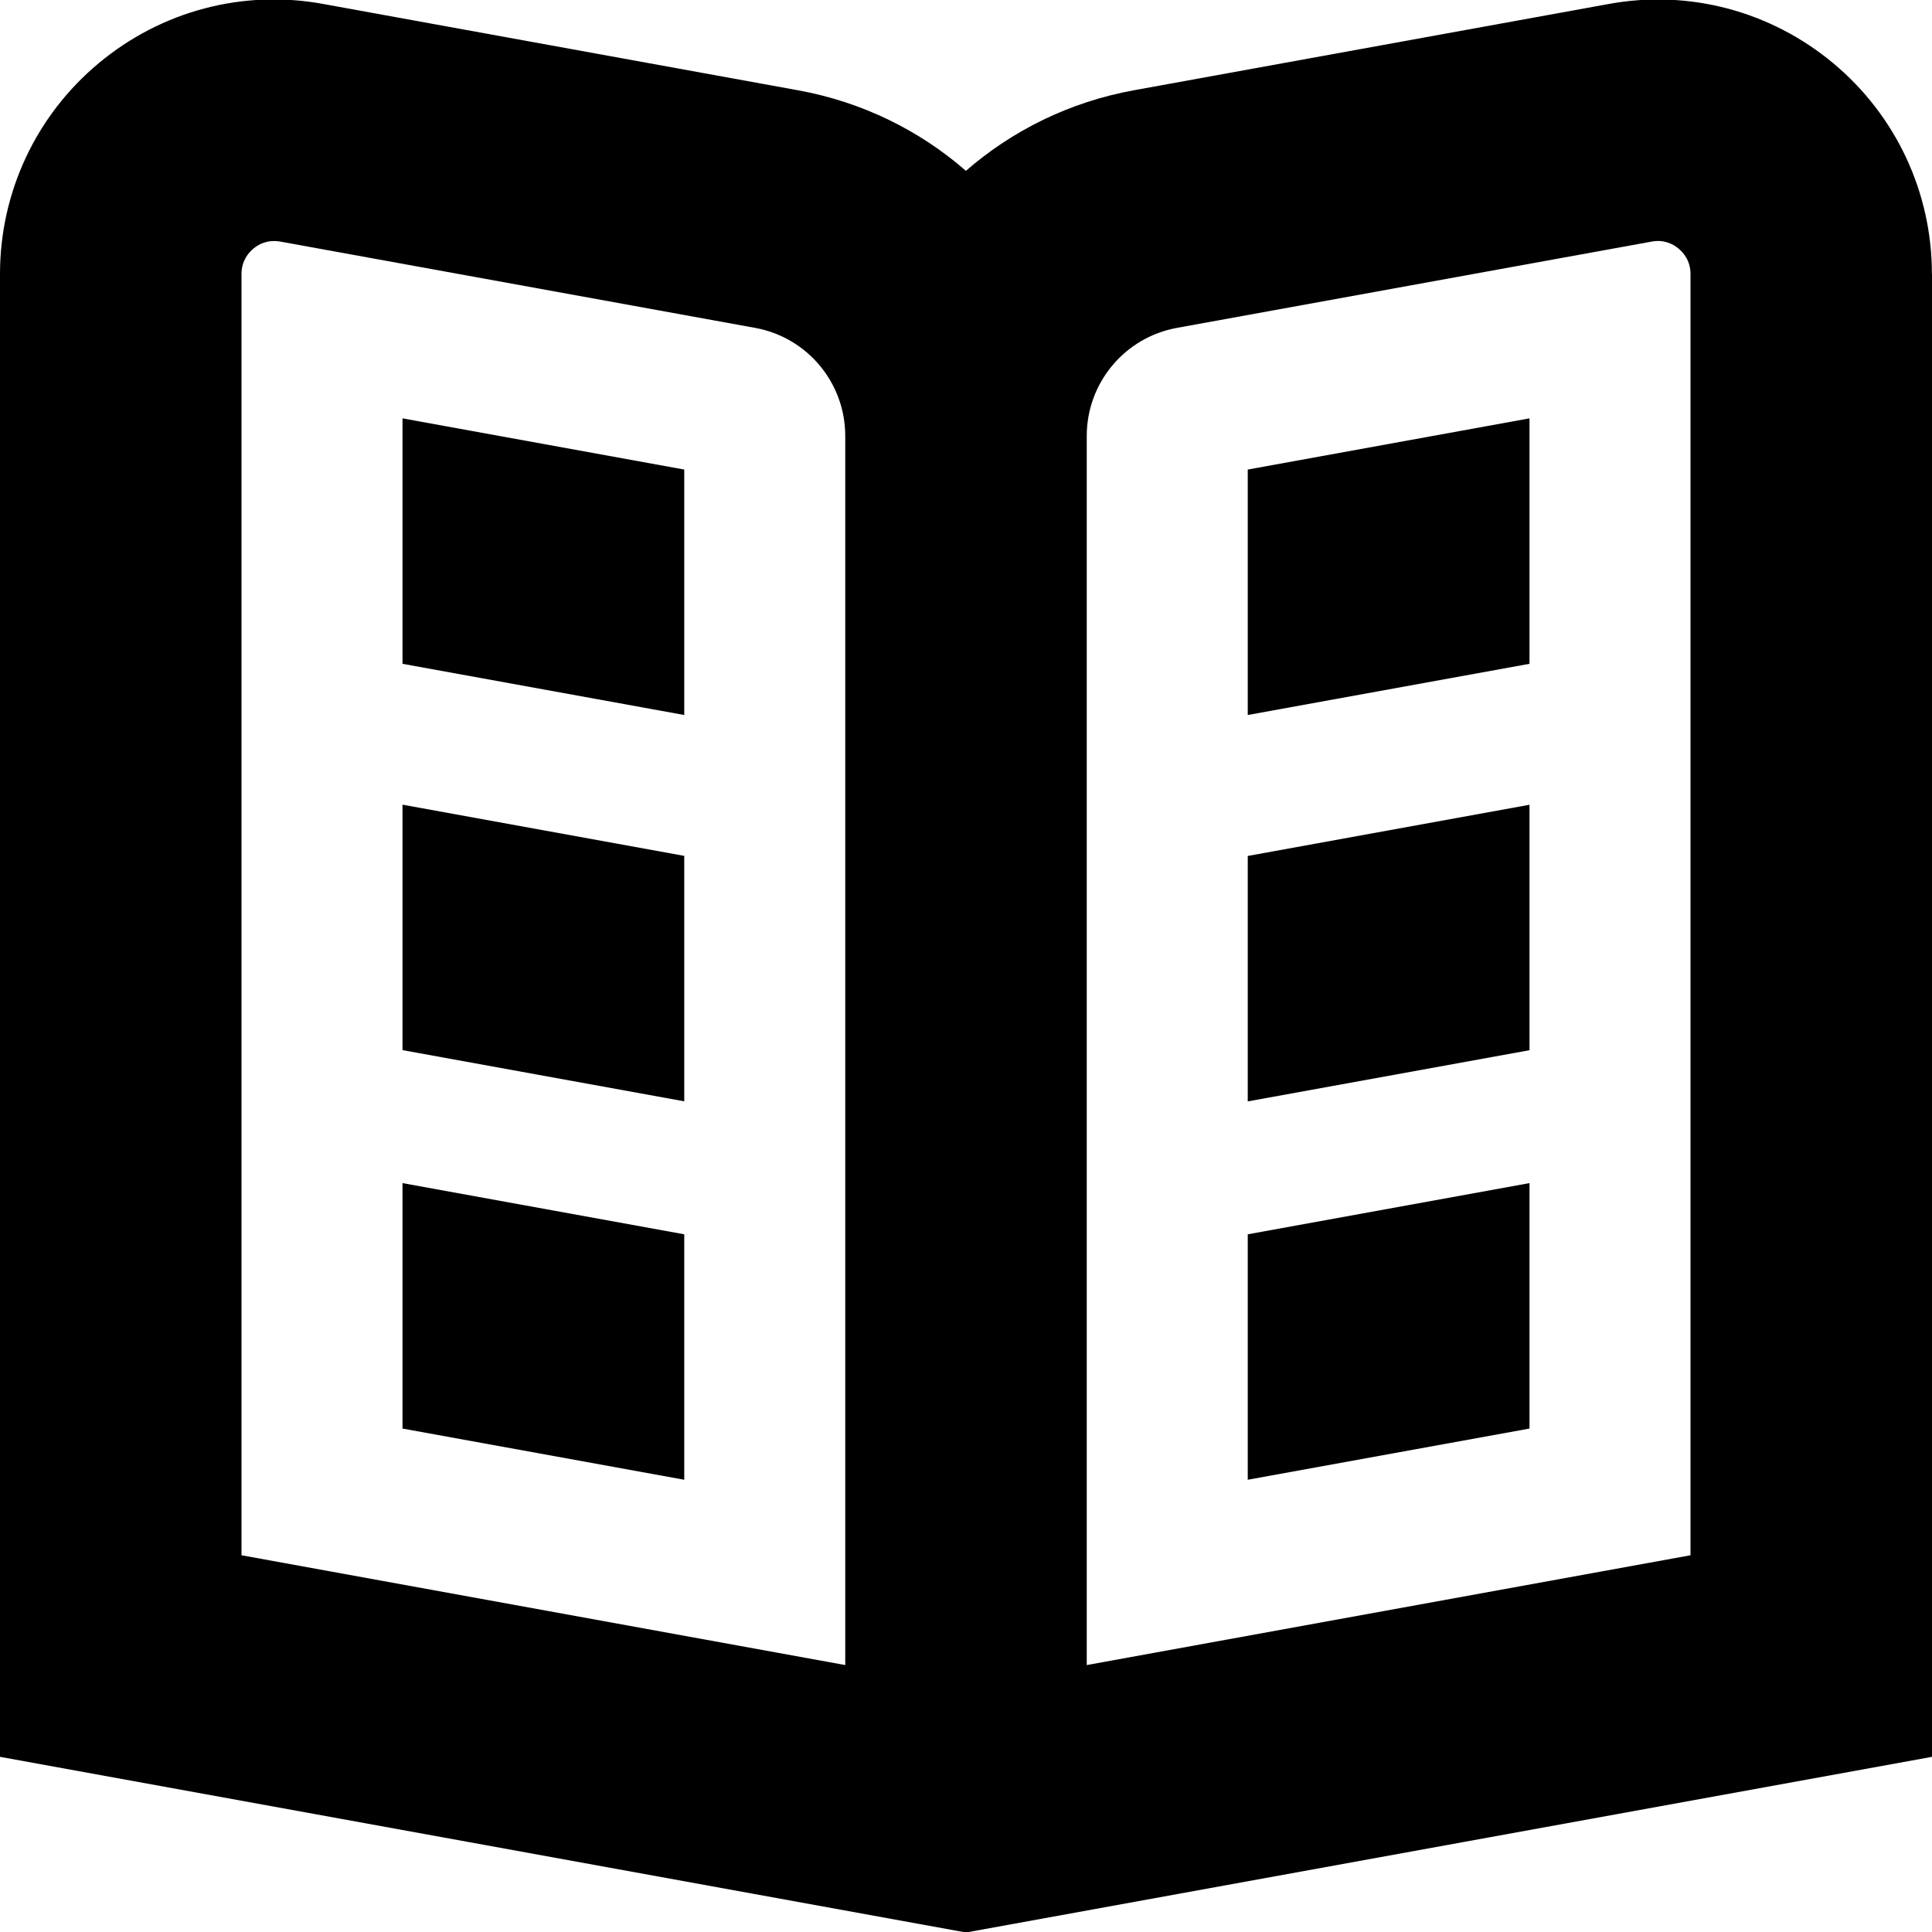 <?xml version="1.0" encoding="UTF-8"?>
<svg xmlns="http://www.w3.org/2000/svg" id="Layer_1" data-name="Layer 1" viewBox="0 0 24 24">
  <path d="m15.5,10.633l3.5-.636v3.049l-3.5.636v-3.049Zm-10.5,2.412l3.5.636v-3.049l-3.5-.636v3.049Zm10.5,5.337l3.5-.636v-3.049l-3.5.636v3.049Zm0-9.5l3.5-.636v-3.049l-3.5.636v3.049Zm-10.5,8.864l3.5.636v-3.049l-3.5-.636v3.049Zm0-9.5l3.5.636v-3.049l-3.5-.636v3.049ZM24,3.403v18.421l-12,2.182L0,21.824V3.403C0,2.39.446,1.436,1.225.786,2.003.136,3.021-.135,4.019.05l5.897,1.072c.796.145,1.508.499,2.083,1,.576-.501,1.288-.855,2.083-1L19.981.05c.996-.184,2.015.087,2.793.736.779.65,1.225,1.604,1.225,2.618Zm-13.5,2.012c0-.659-.471-1.224-1.12-1.342l-5.898-1.072c-.161-.027-.269.033-.335.088-.055.046-.147.147-.147.314v15.917l7.5,1.364V5.415Zm10.5-2.012c0-.167-.092-.268-.147-.314-.067-.056-.182-.117-.335-.088l-5.898,1.072c-.648.118-1.12.683-1.12,1.342v15.269l7.5-1.364V3.403Z"/>
</svg>
